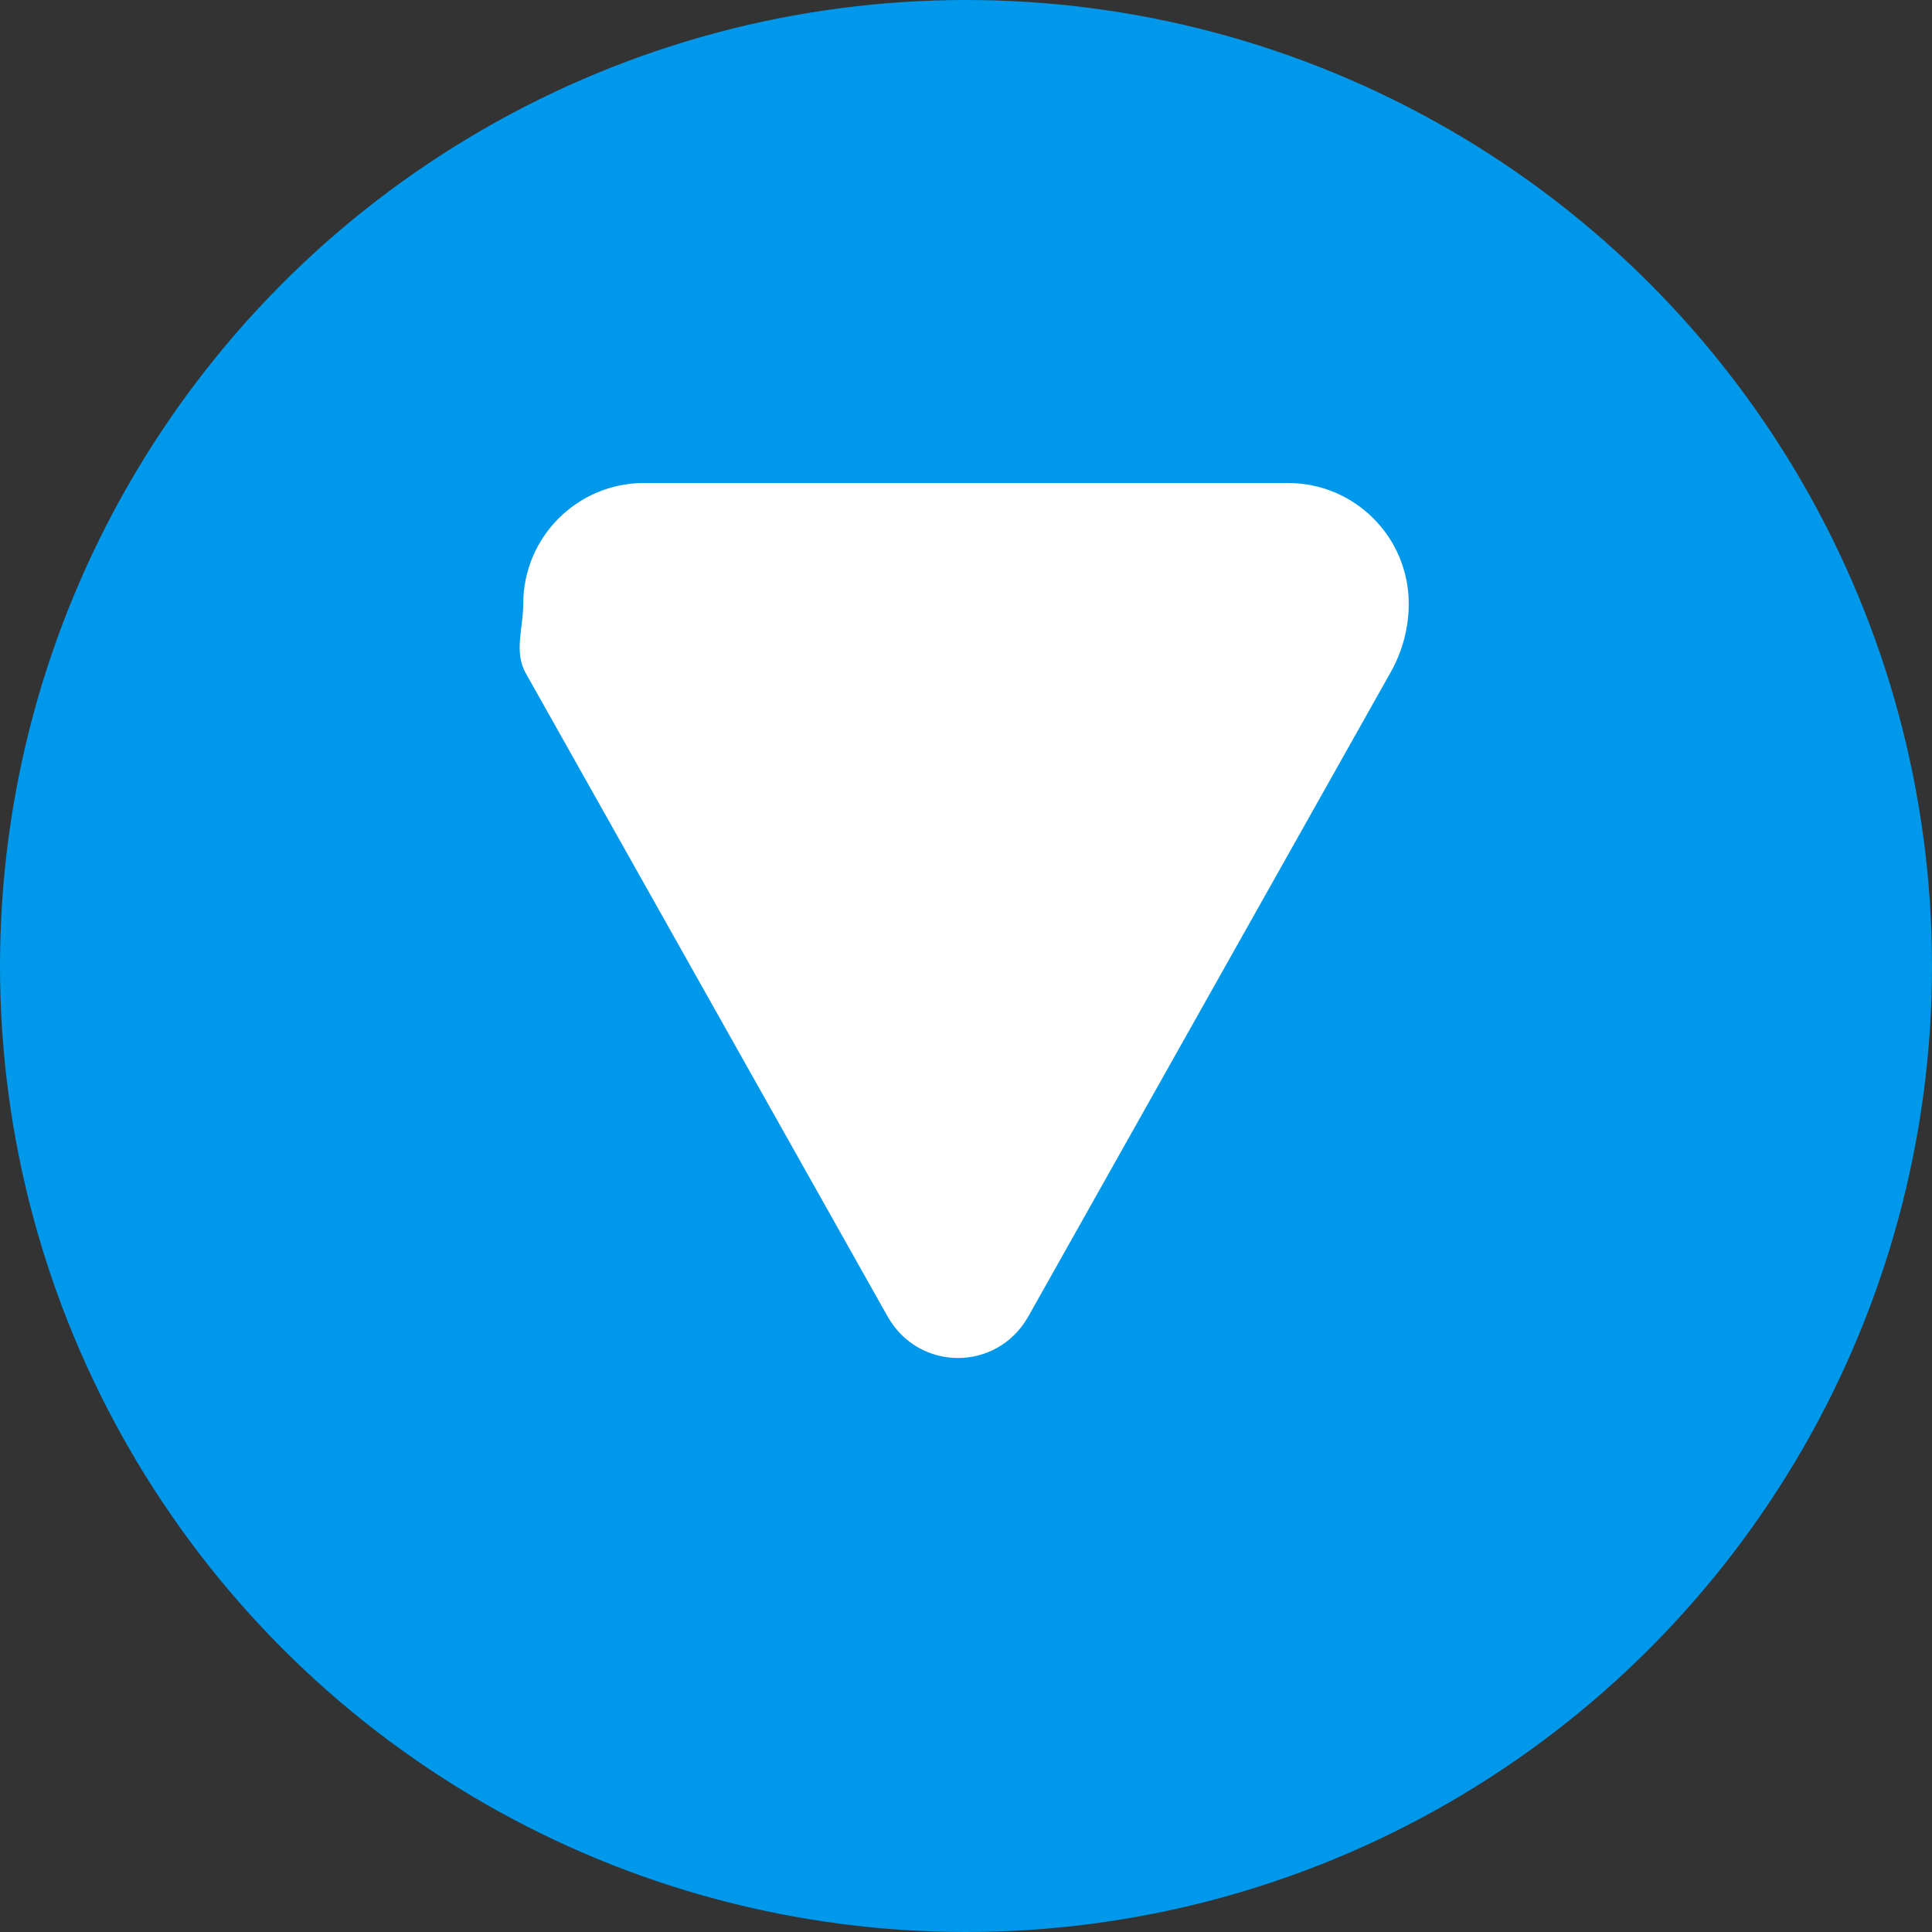 <svg width="24" height="24" viewBox="0 0 24 24" fill="none" xmlns="http://www.w3.org/2000/svg">
  <rect x="0" y="0" width="24" height="24" fill="#333333" stroke="none"/>
  <circle cx="12" cy="12" r="12" fill="#0098EA"/>
  <path d="M6.5 7.5C6.5 6.672 7.172 6 8 6H16C16.828 6 17.5 6.672 17.5 7.5C17.5 7.803 17.419 8.102 17.268 8.364L12.768 16.364C12.378 17.038 11.422 17.038 11.032 16.364L6.532 8.364C6.381 8.102 6.5 7.803 6.5 7.5Z" fill="white"/>
  <rect x="11" y="10" width="2" height="6" rx="1" fill="white"/>
</svg> 